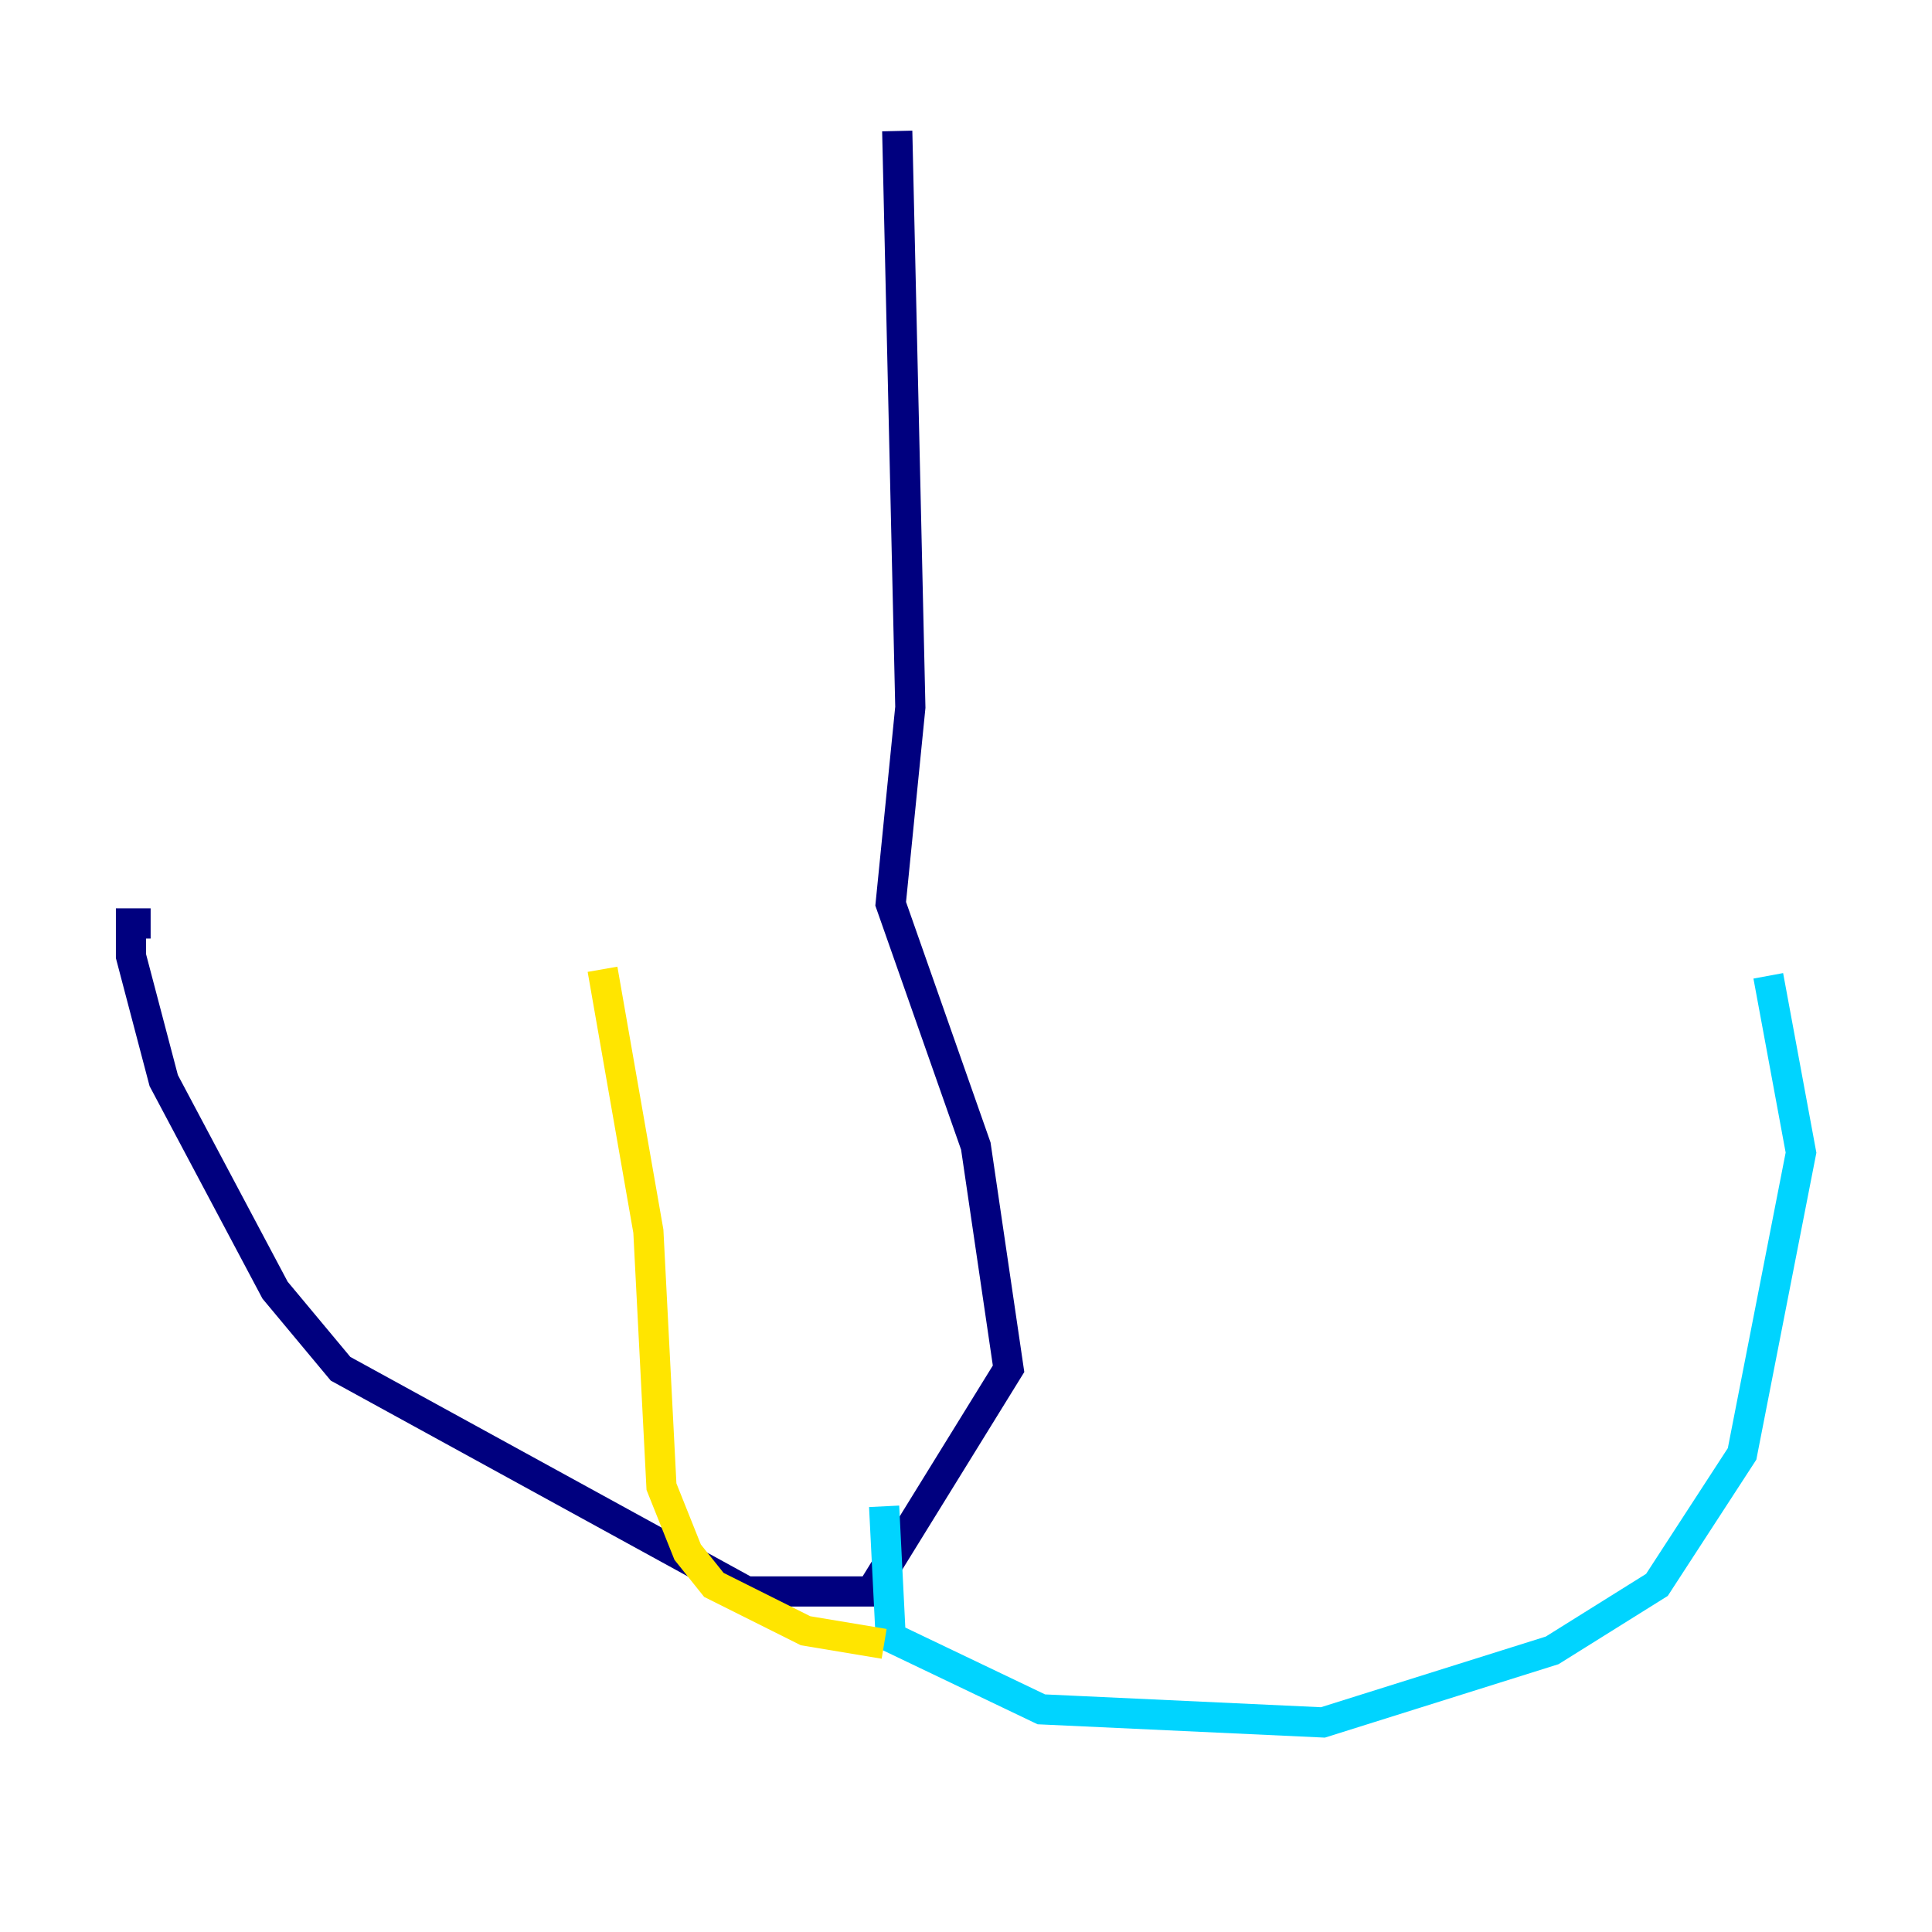 <?xml version="1.0" encoding="utf-8" ?>
<svg baseProfile="tiny" height="128" version="1.2" viewBox="0,0,128,128" width="128" xmlns="http://www.w3.org/2000/svg" xmlns:ev="http://www.w3.org/2001/xml-events" xmlns:xlink="http://www.w3.org/1999/xlink"><defs /><polyline fill="none" points="59.444,8.678 60.312,46.861 59.01,59.878 64.651,75.932 66.82,90.685 57.709,105.437 49.464,105.437 22.563,90.685 18.224,85.478 10.848,71.593 8.678,63.349 8.678,61.18 9.98,61.18" stroke="#00007f" stroke-width="2" /><polyline fill="none" points="58.576,99.797 59.01,108.475 68.99,113.248 87.647,114.115 102.834,109.342 109.776,105.003 115.417,96.325 119.322,76.366 117.153,64.651" stroke="#00d4ff" stroke-width="2" /><polyline fill="none" points="58.576,108.909 53.37,108.041 47.295,105.003 45.559,102.834 43.824,98.495 42.956,81.573 39.919,64.217" stroke="#ffe500" stroke-width="2" /><polyline fill="none" points="60.746,110.21 60.746,110.21" stroke="#7f0000" stroke-width="2" /></svg>